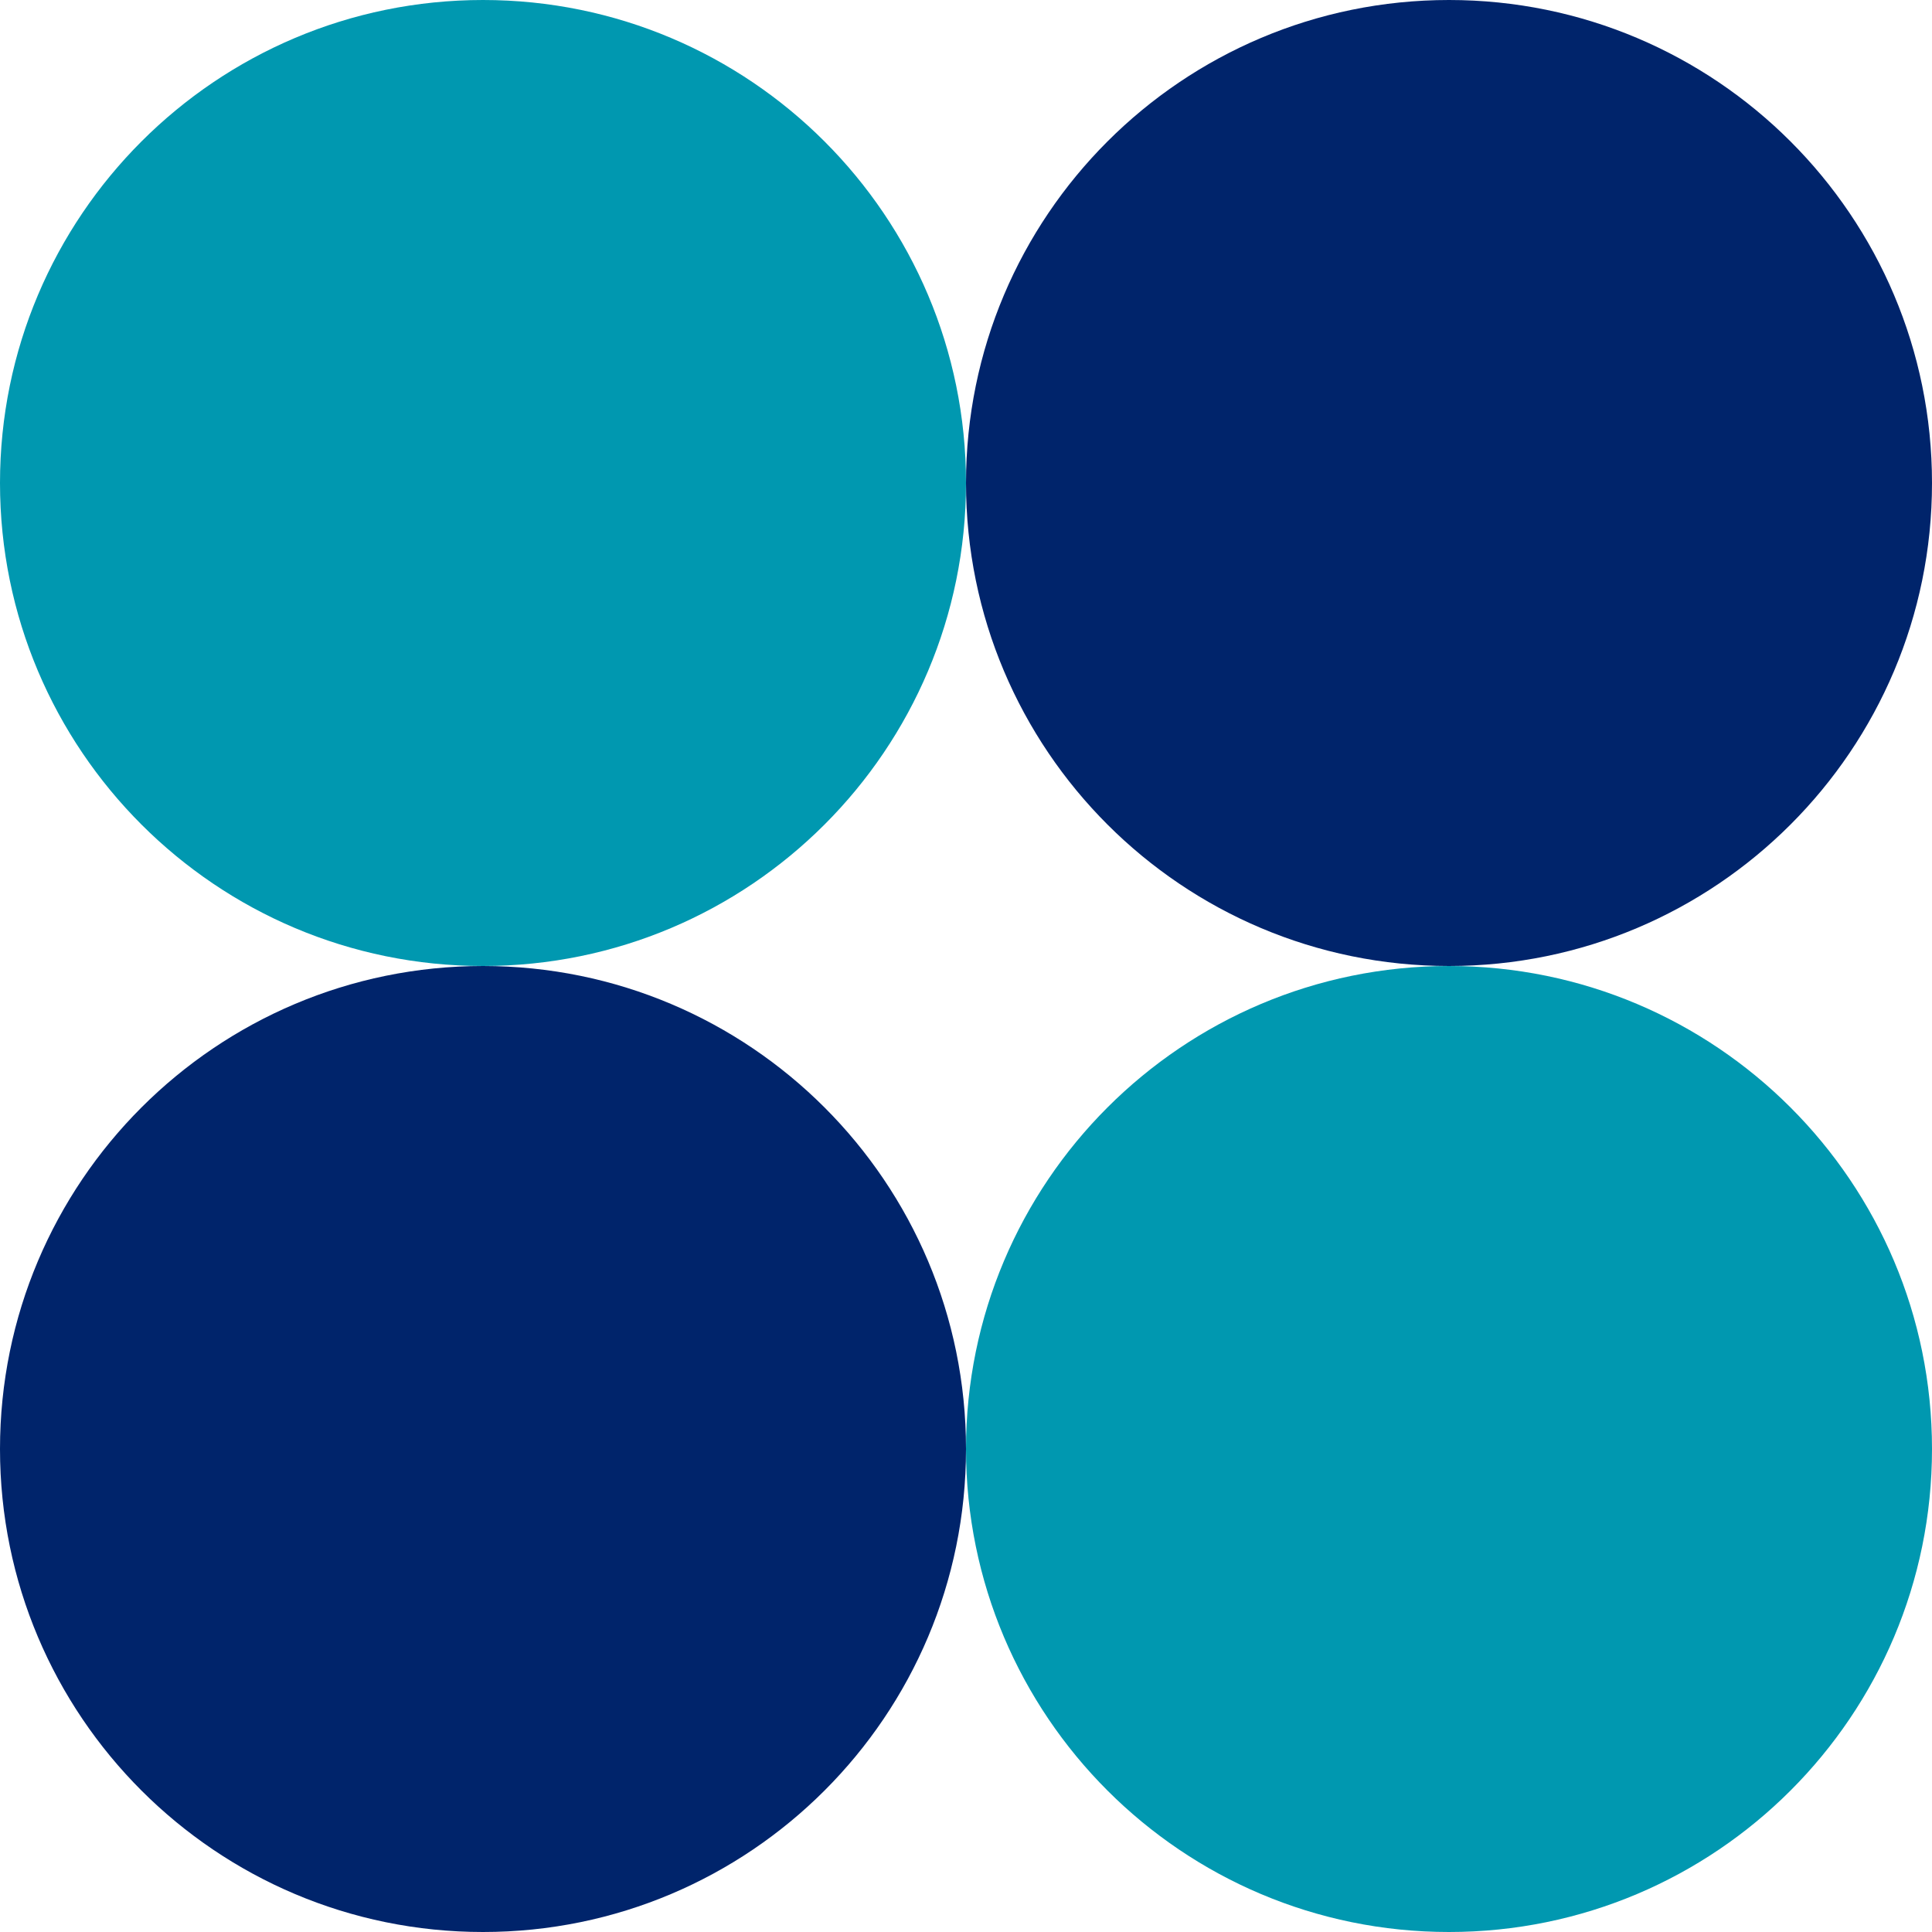 <svg width="64" height="64" viewBox="0 0 64 64" fill="none" xmlns="http://www.w3.org/2000/svg">
<path d="M32 16C32 24.837 24.837 32 16 32C7.163 32 0 24.837 0 16C0 7.163 7.163 0 16 0C24.837 0 32 7.163 32 16Z" fill="#0098B0"/>
<path d="M64 16C64 24.837 56.837 32 48 32C39.163 32 32 24.837 32 16C32 7.163 39.163 0 48 0C56.837 0 64 7.163 64 16Z" fill="#00246B"/>
<path d="M64 48C64 56.837 56.837 64 48 64C39.163 64 32 56.837 32 48C32 39.163 39.163 32 48 32C56.837 32 64 39.163 64 48Z" fill="#0098B0"/>
<path d="M32 48C32 56.837 24.837 64 16 64C7.163 64 0 56.837 0 48C0 39.163 7.163 32 16 32C24.837 32 32 39.163 32 48Z" fill="#00246B"/>
</svg>
